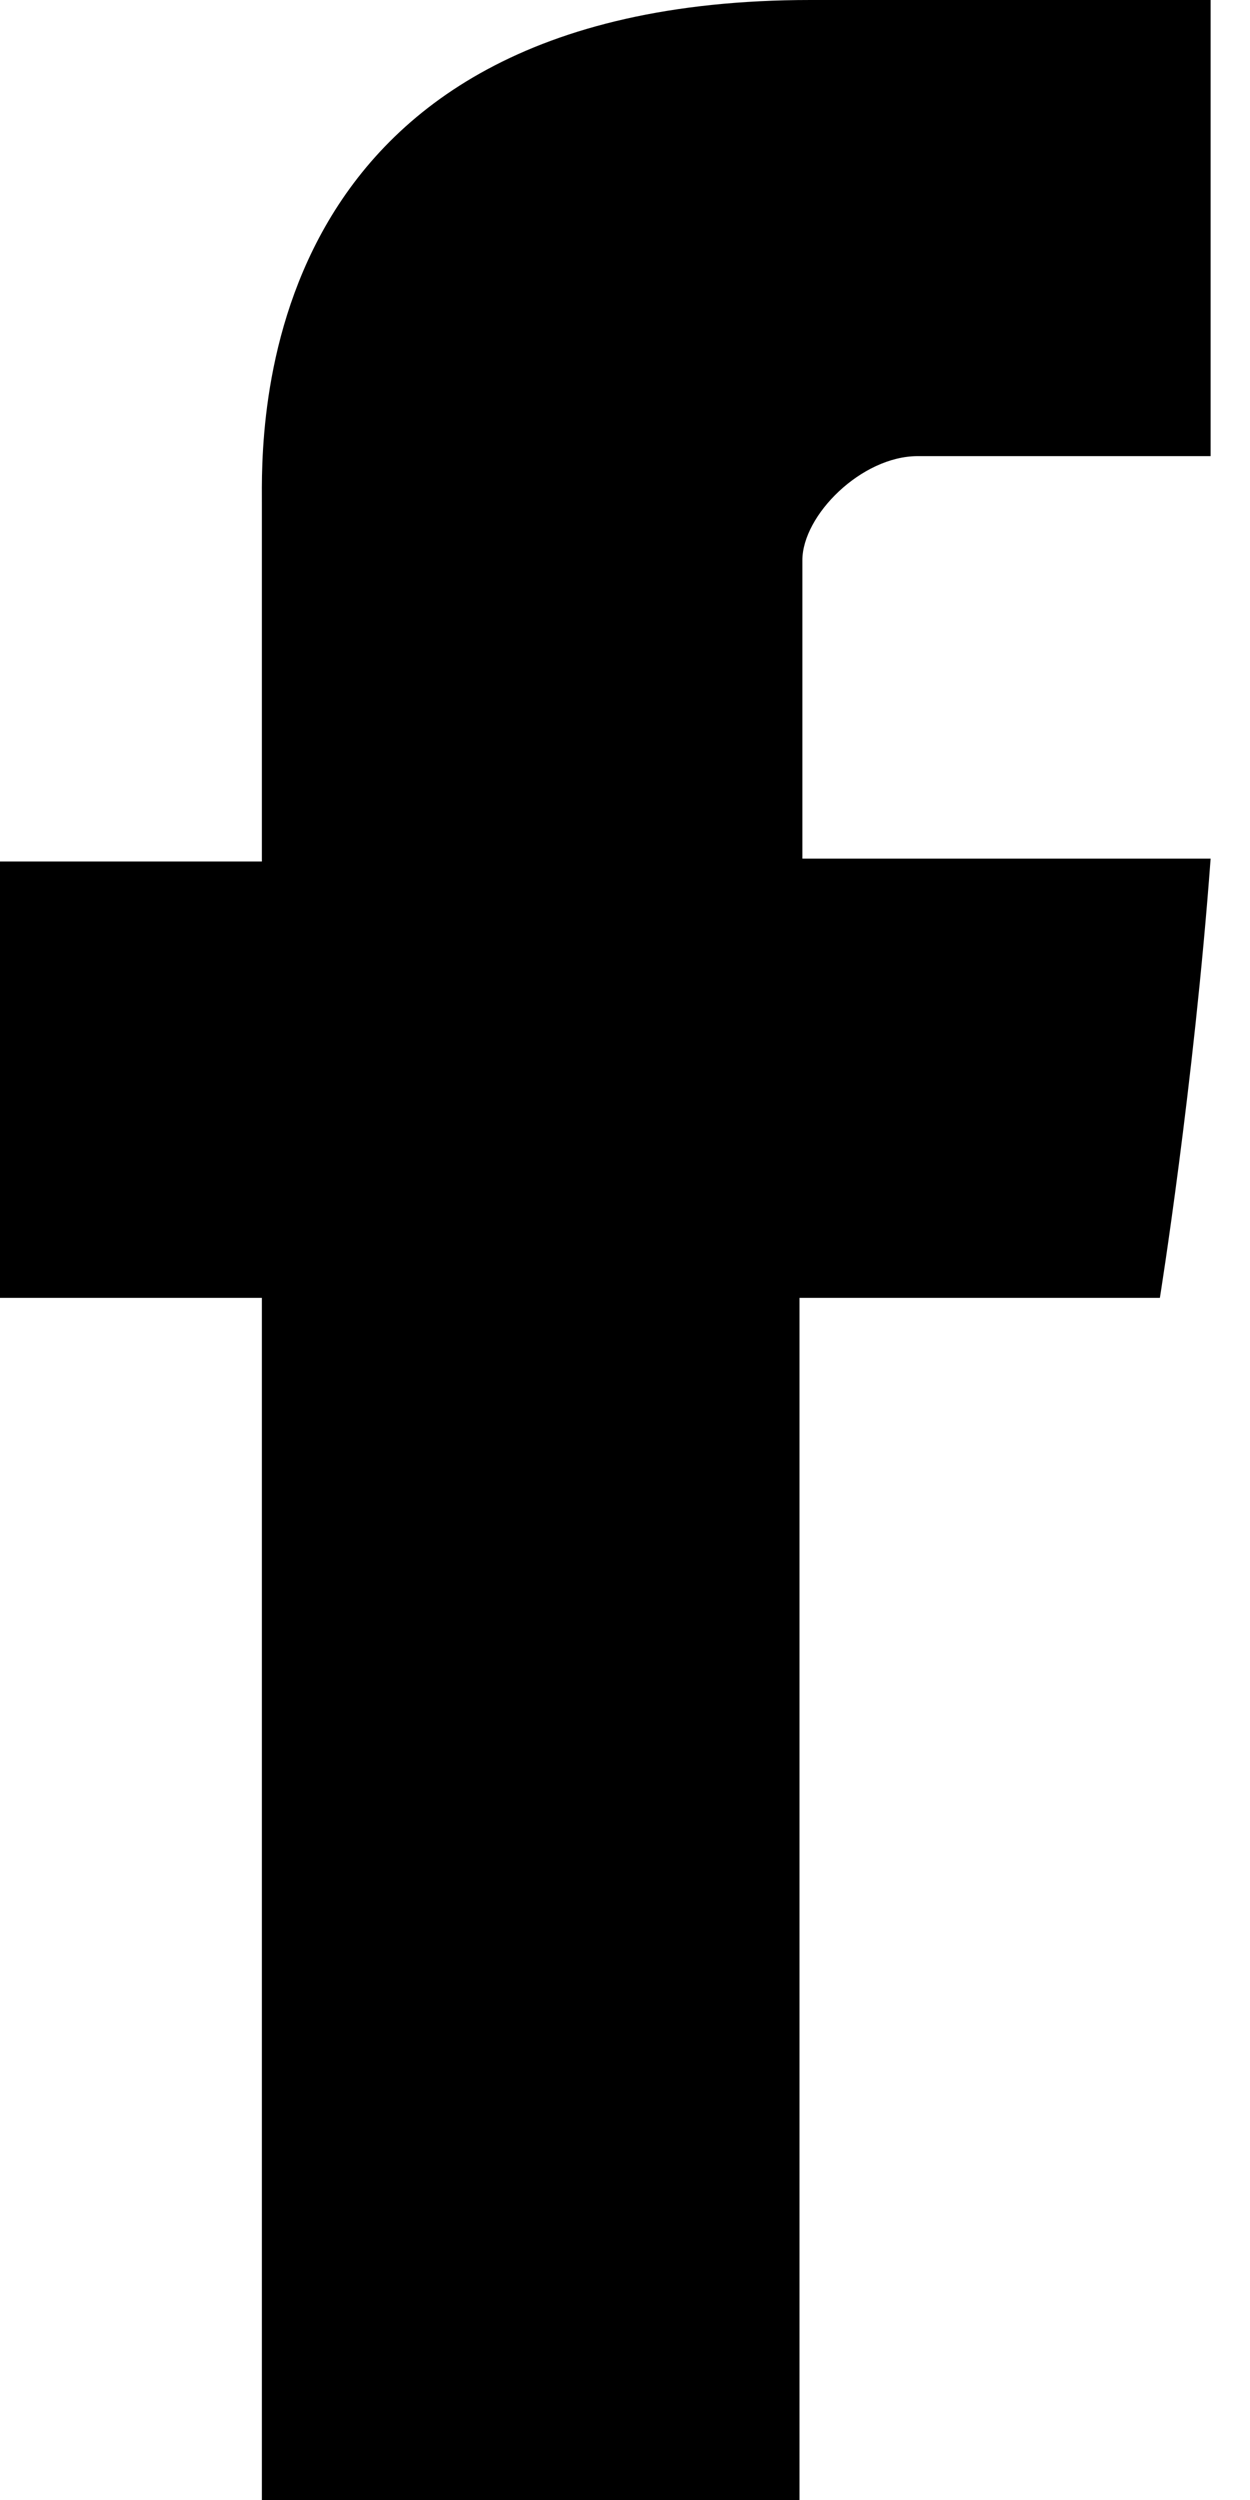 <svg width="10" height="20" viewBox="0 0 10 20" fill="none" xmlns="http://www.w3.org/2000/svg">
<path d="M2.095 4.032C2.095 4.55 2.095 6.892 2.095 6.892H0V10.383H2.095V20H6.396V10.383H9.279C9.279 10.383 9.55 8.694 9.685 6.869C9.302 6.869 6.419 6.869 6.419 6.869C6.419 6.869 6.419 4.842 6.419 4.482C6.419 4.122 6.892 3.649 7.342 3.649C7.815 3.649 8.784 3.649 9.685 3.649C9.685 3.176 9.685 1.532 9.685 0C8.468 0 7.095 0 6.486 0C1.982 0 2.095 3.491 2.095 4.032Z" fill="black"/>
</svg>
